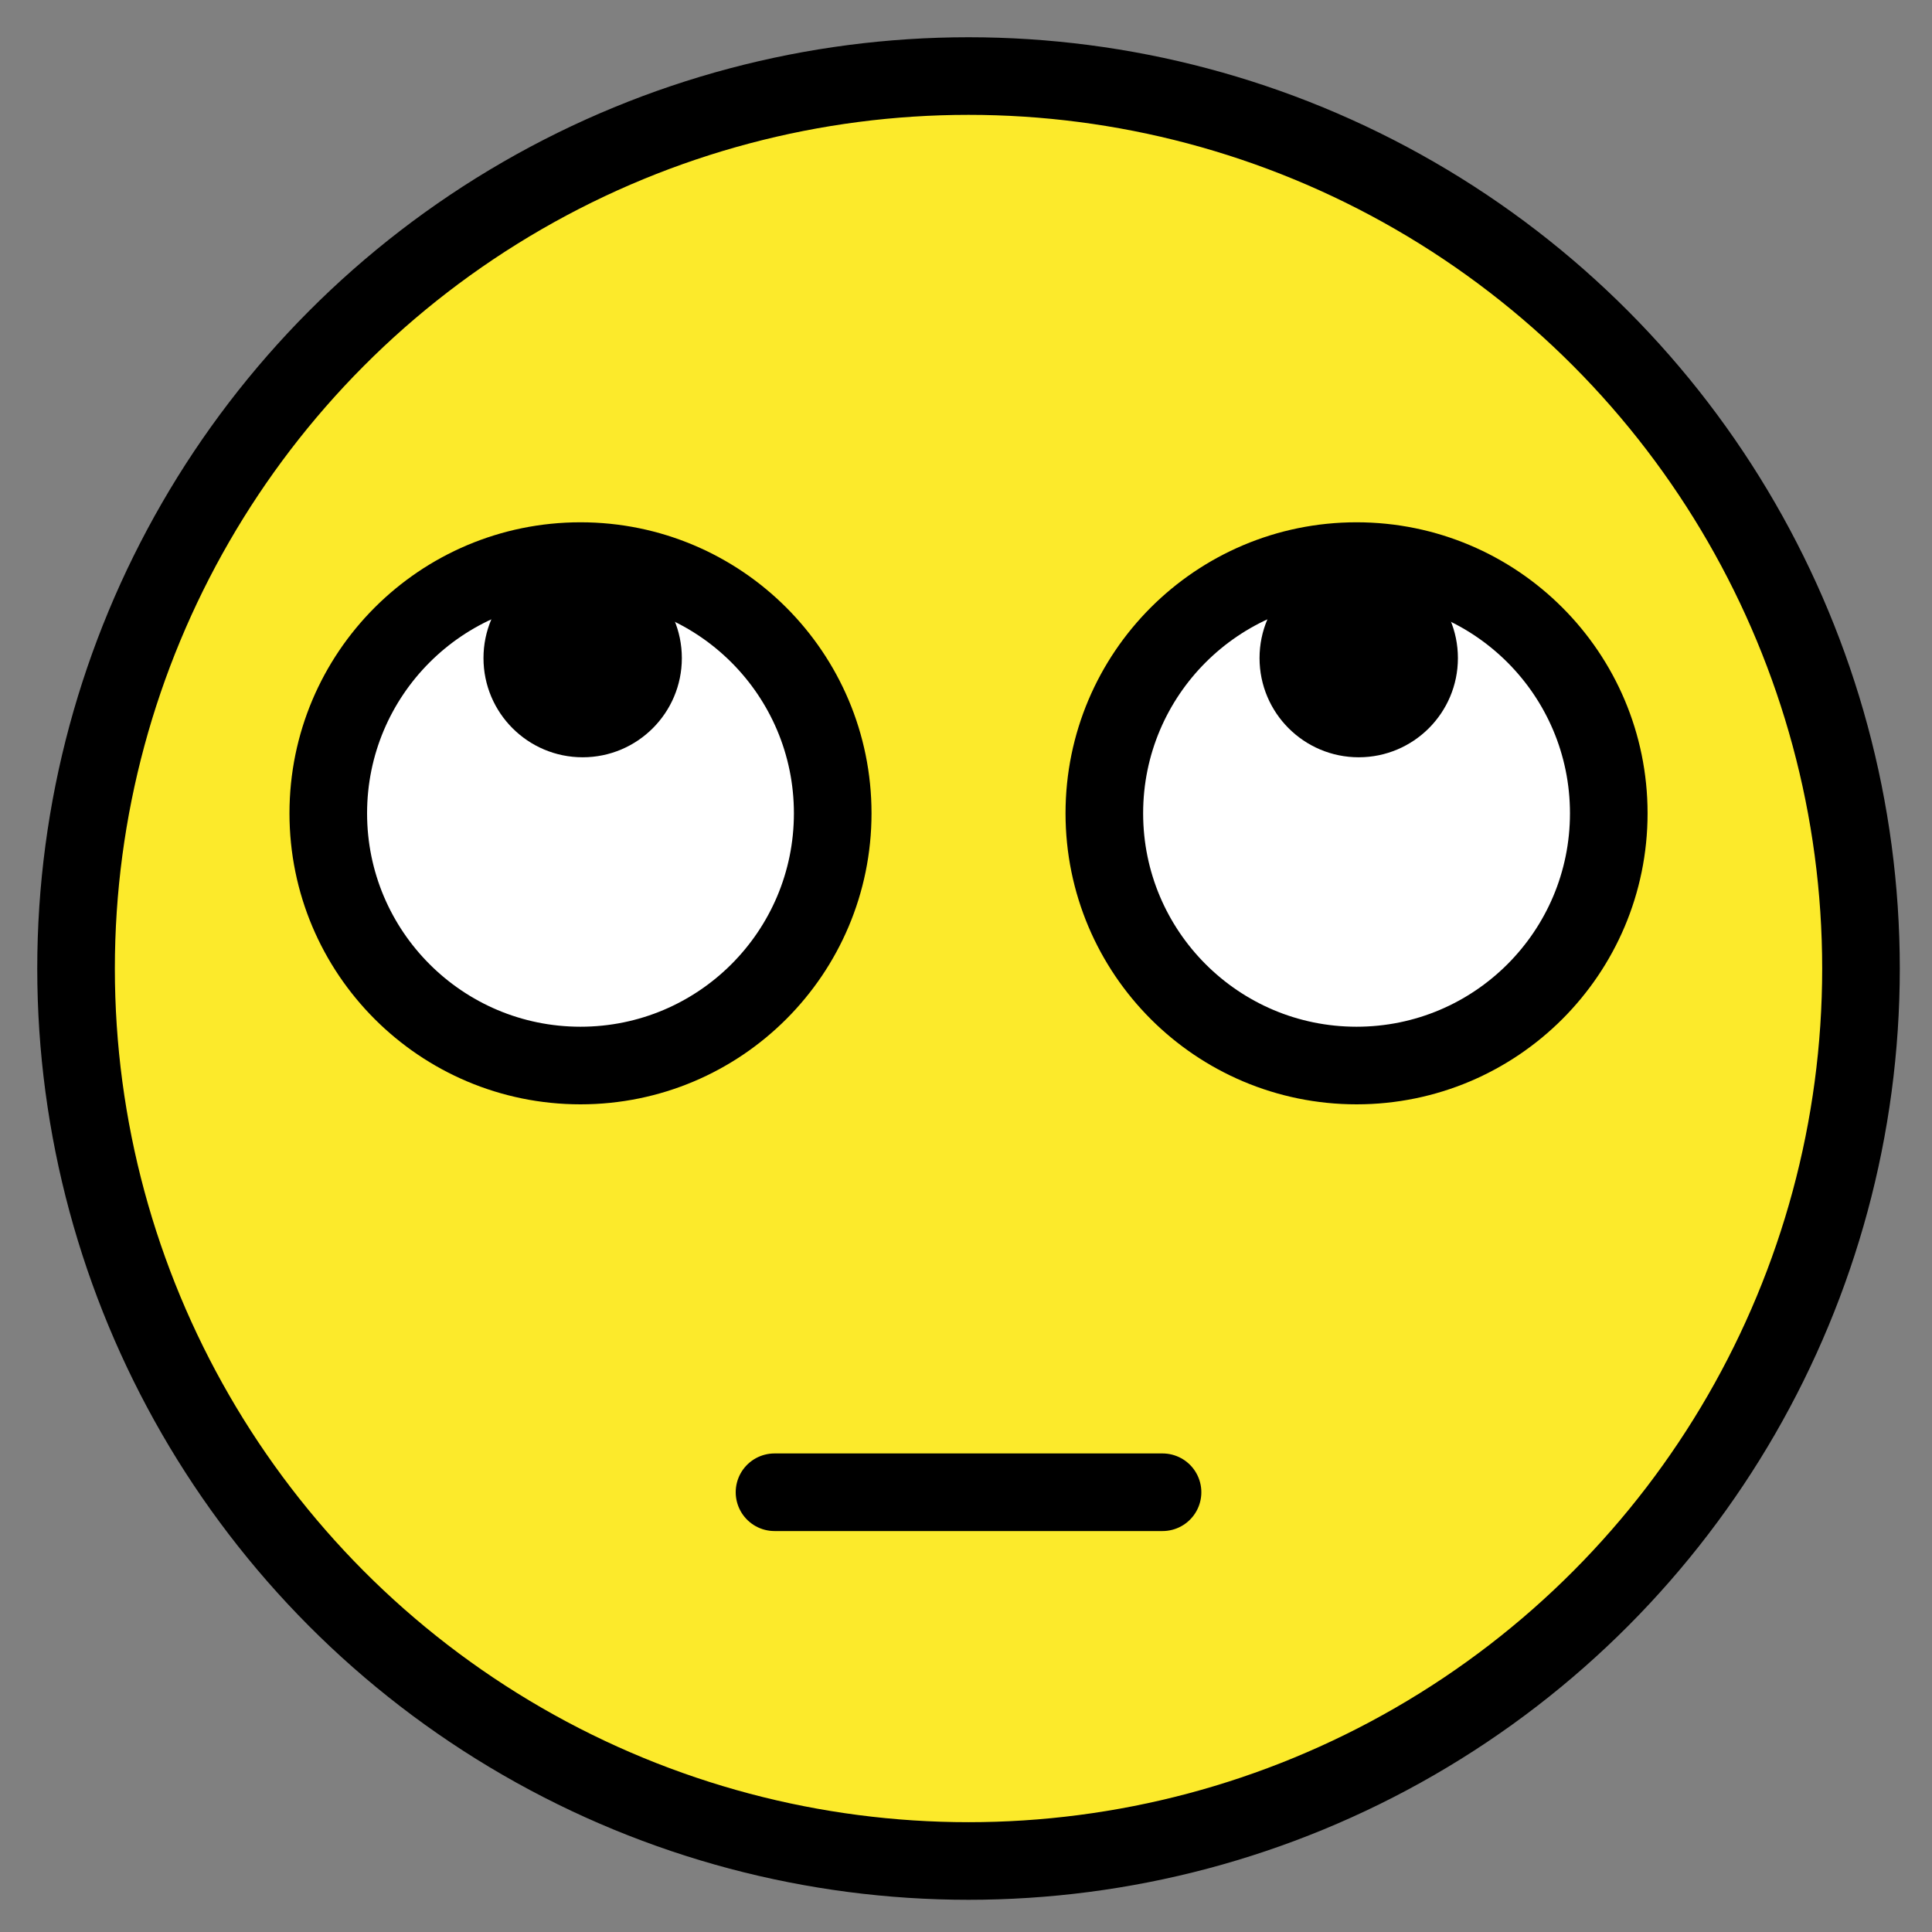 <svg xmlns="http://www.w3.org/2000/svg" role="img" viewBox="11.04 11.04 49.79 49.79"><rect x="11.04" y="11.04" width="49.79" height="49.79" fill="#808080" stroke="none"/><title>1F644.svg</title><circle cx="36" cy="36" r="23" fill="#FCEA2B"/><circle cx="46" cy="32" r="6.5" fill="#FFF"/><circle cx="26" cy="32" r="6.5" fill="#FFF"/><g><circle cx="46.056" cy="28" r="2.556"/><circle cx="26.056" cy="28" r="2.556"/><circle cx="36" cy="36" r="23" fill="none" stroke="#000" stroke-linecap="round" stroke-linejoin="round" stroke-miterlimit="10" stroke-width="2"/><circle cx="46" cy="32" r="6.5" fill="none" stroke="#000" stroke-miterlimit="10" stroke-width="2"/><circle cx="26" cy="32" r="6.5" fill="none" stroke="#000" stroke-miterlimit="10" stroke-width="2"/><path fill="none" stroke="#000" stroke-linecap="round" stroke-linejoin="round" stroke-miterlimit="10" stroke-width="2" d="M31 49.497h10"/></g></svg>